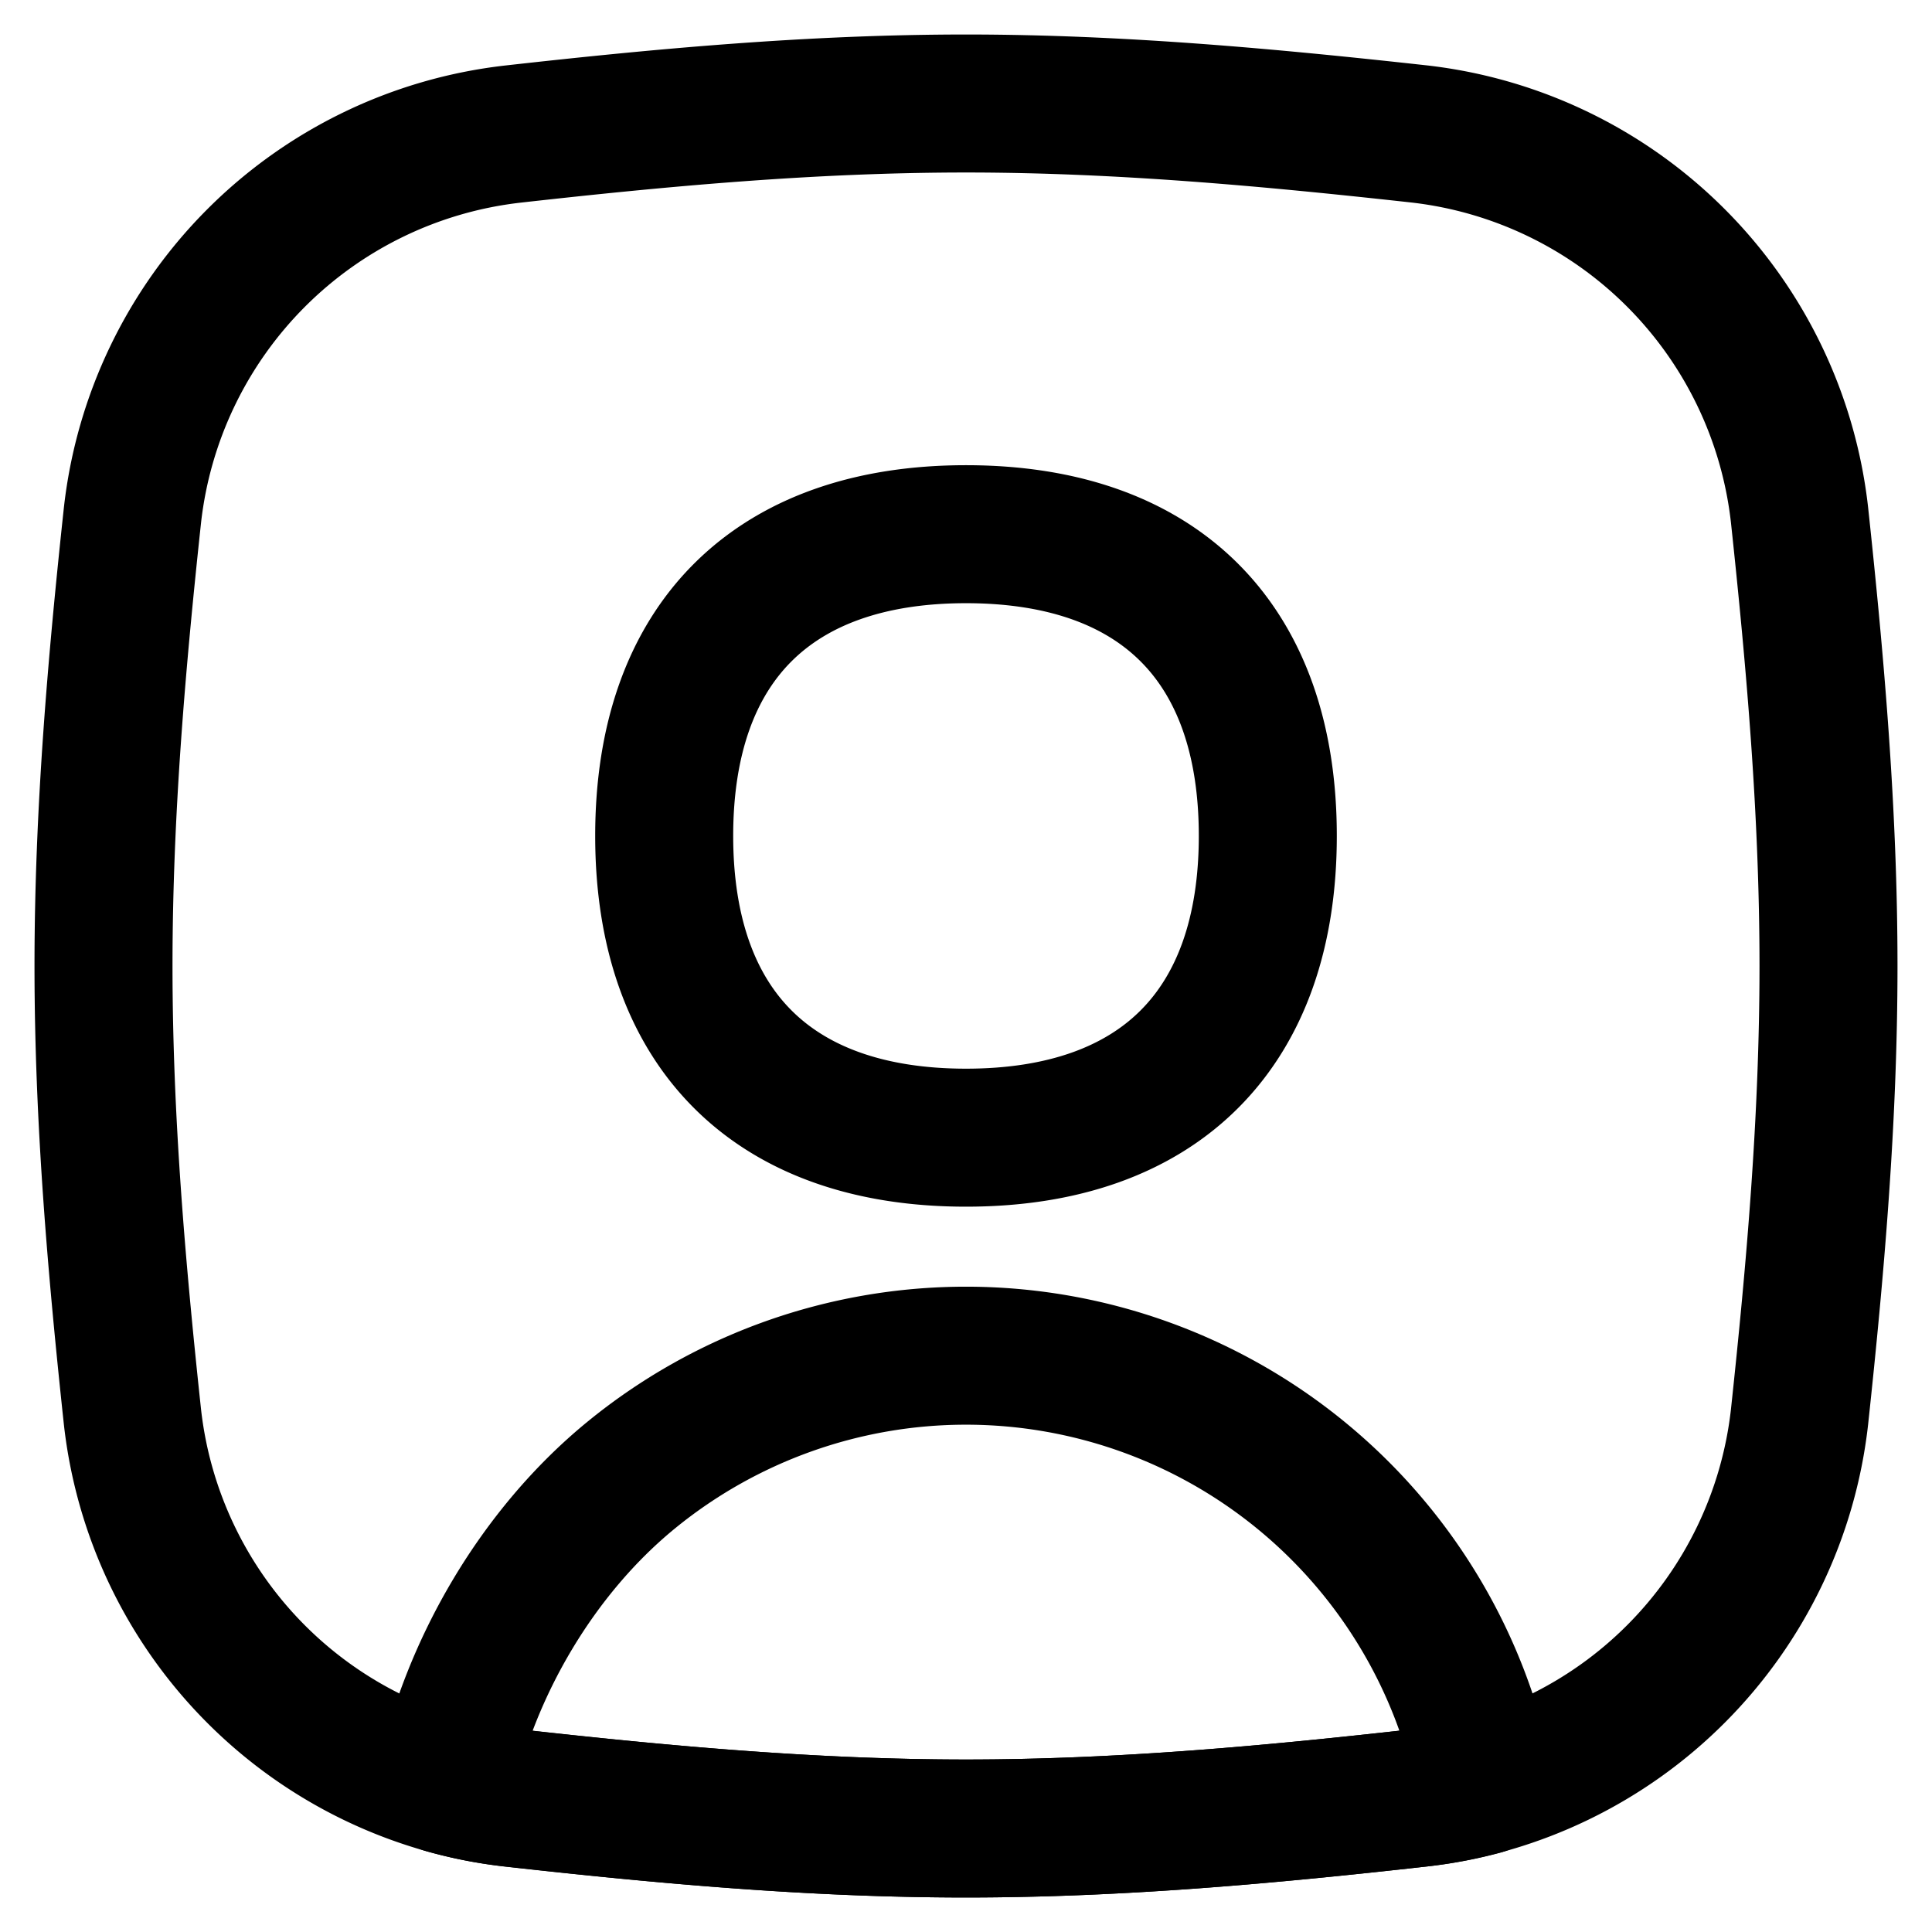 <svg xmlns="http://www.w3.org/2000/svg" fill="none" viewBox="0 0 14 14"><desc>User Square Single Streamline Icon: https://streamlinehq.com</desc><g stroke="currentColor" stroke-linecap="round" stroke-linejoin="round"><path d="M.96 10.269a3.13 3.13 0 0 0 2.753 2.76c1.07.119 2.167.221 3.287.221s2.218-.102 3.287-.222a3.13 3.13 0 0 0 2.753-2.76c.114-1.063.21-2.155.21-3.268s-.096-2.205-.21-3.269a3.13 3.13 0 0 0-2.753-2.76C9.217.853 8.12.75 7 .75S4.782.852 3.713.972A3.13 3.13 0 0 0 .96 3.732C.846 4.794.75 5.886.75 7s.096 2.205.21 3.269"/><path d="m10.743 12.942.013-.048a3.833 3.833 0 0 0-6.182-2.205c-.675.552-1.167 1.39-1.35 2.244q.239.068.489.095c1.07.12 2.167.222 3.287.222s2.218-.102 3.287-.222q.234-.026.456-.086M7 8.244c1.4 0 2.187-.787 2.187-2.187S8.4 3.871 7 3.871s-2.187.787-2.187 2.186S5.601 8.244 7 8.244"/></g></svg>